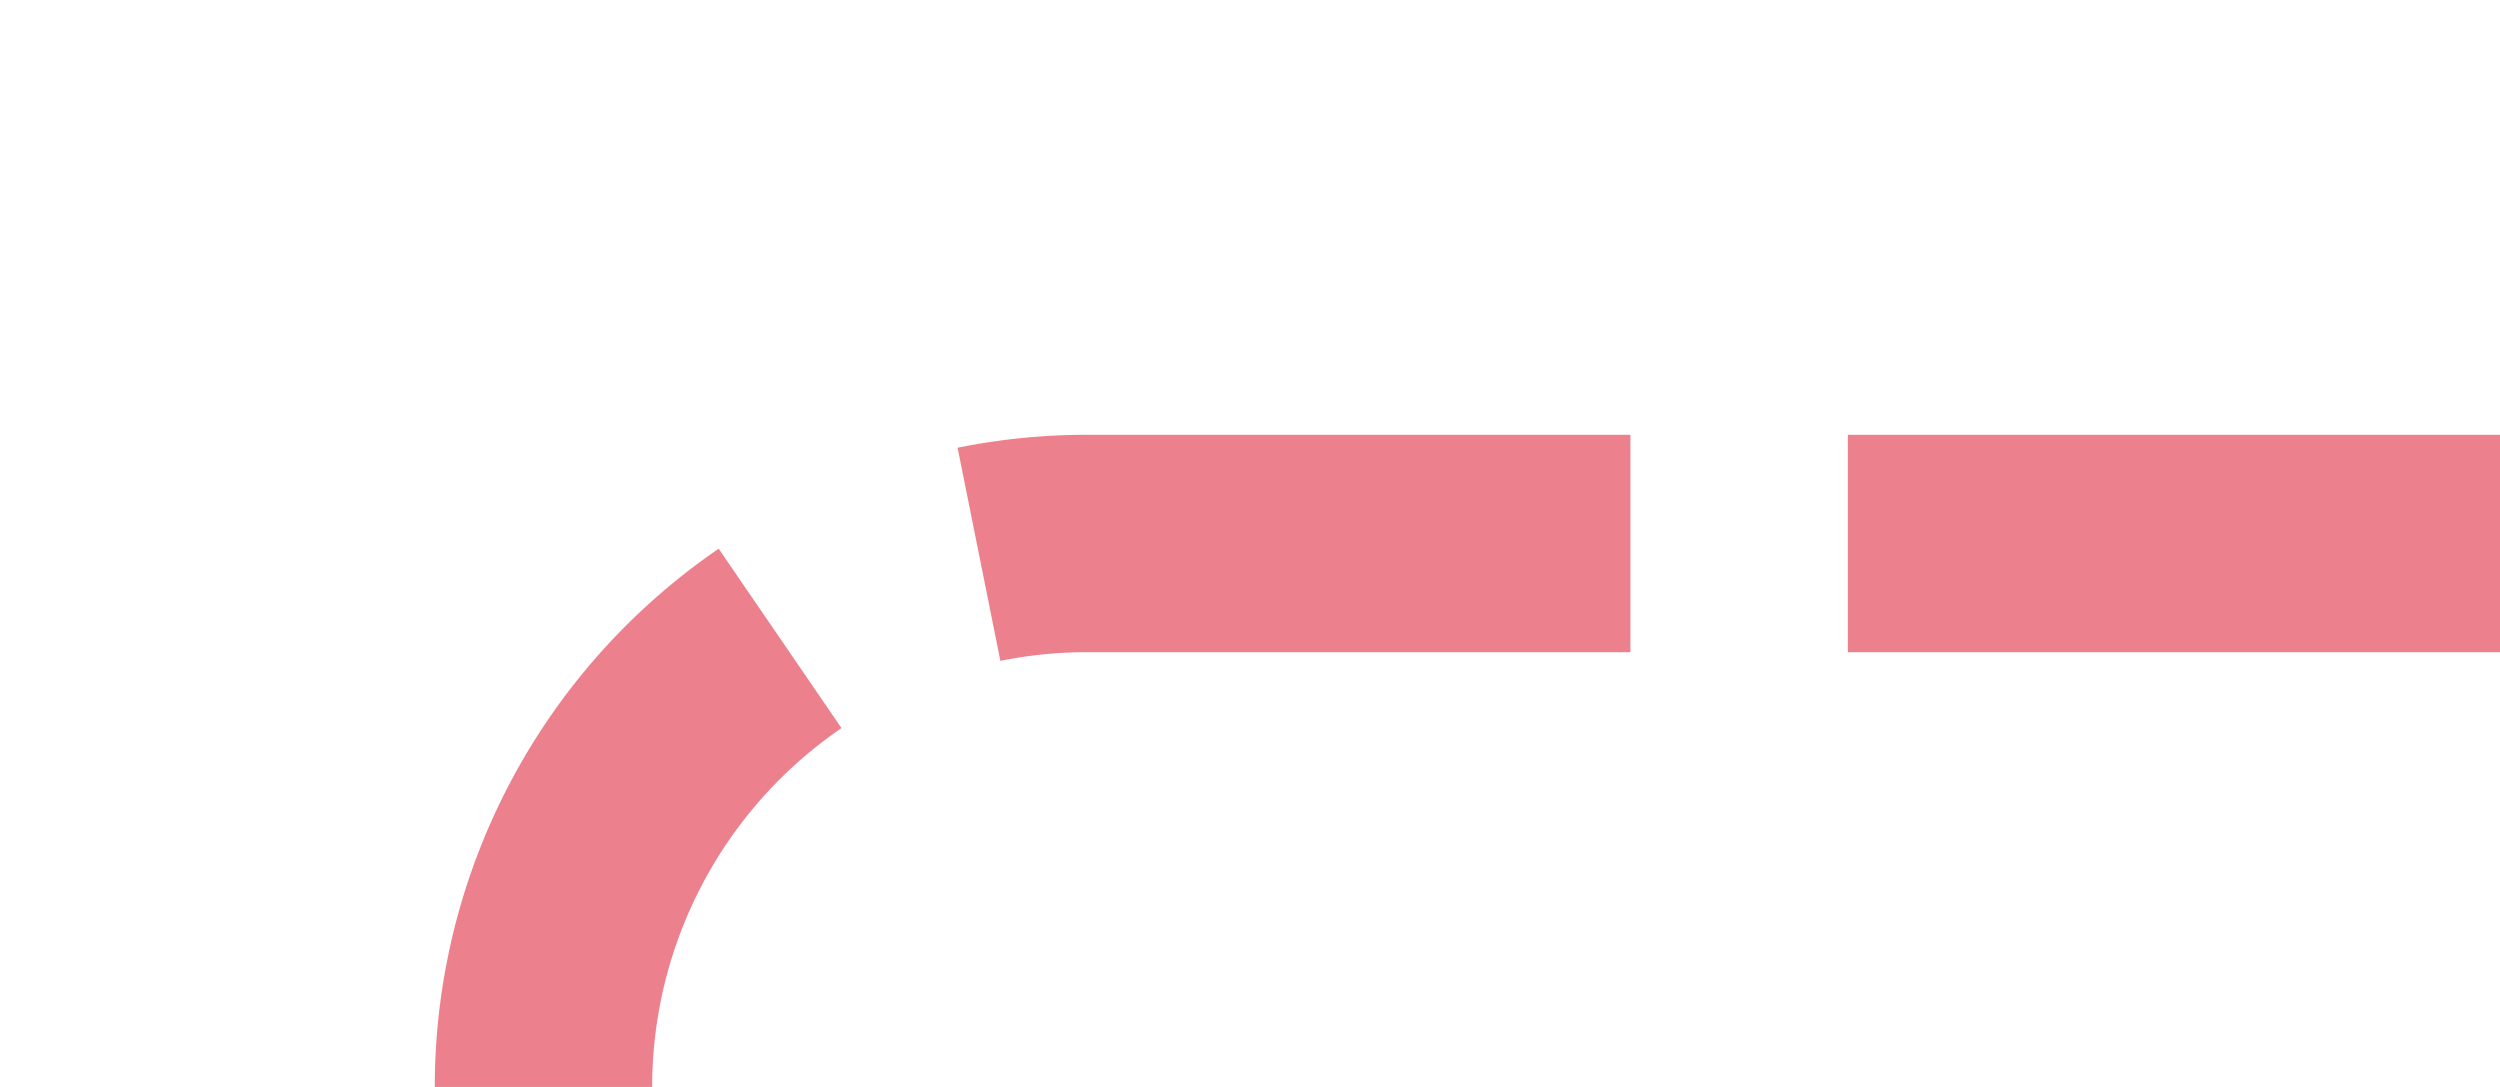 ﻿<?xml version="1.0" encoding="utf-8"?>
<svg version="1.1" xmlns:xlink="http://www.w3.org/1999/xlink" width="23px" height="10px" preserveAspectRatio="xMinYMid meet" viewBox="1125 611  23 8" xmlns="http://www.w3.org/2000/svg">
  <path d="M 1148 615  L 1135 615  A 5 5 0 0 0 1130 620 L 1130 677  A 5 5 0 0 0 1135 682 L 1535 682  A 5 5 0 0 0 1540 677 L 1540 348  A 5 5 0 0 1 1545 343 L 1550 343  " stroke-width="2" stroke-dasharray="6,2" stroke="#ec808d" fill="none" />
  <path d="M 1544.893 338.707  L 1549.186 343  L 1544.893 347.293  L 1546.307 348.707  L 1551.307 343.707  L 1552.014 343  L 1551.307 342.293  L 1546.307 337.293  L 1544.893 338.707  Z " fill-rule="nonzero" fill="#ec808d" stroke="none" />
</svg>